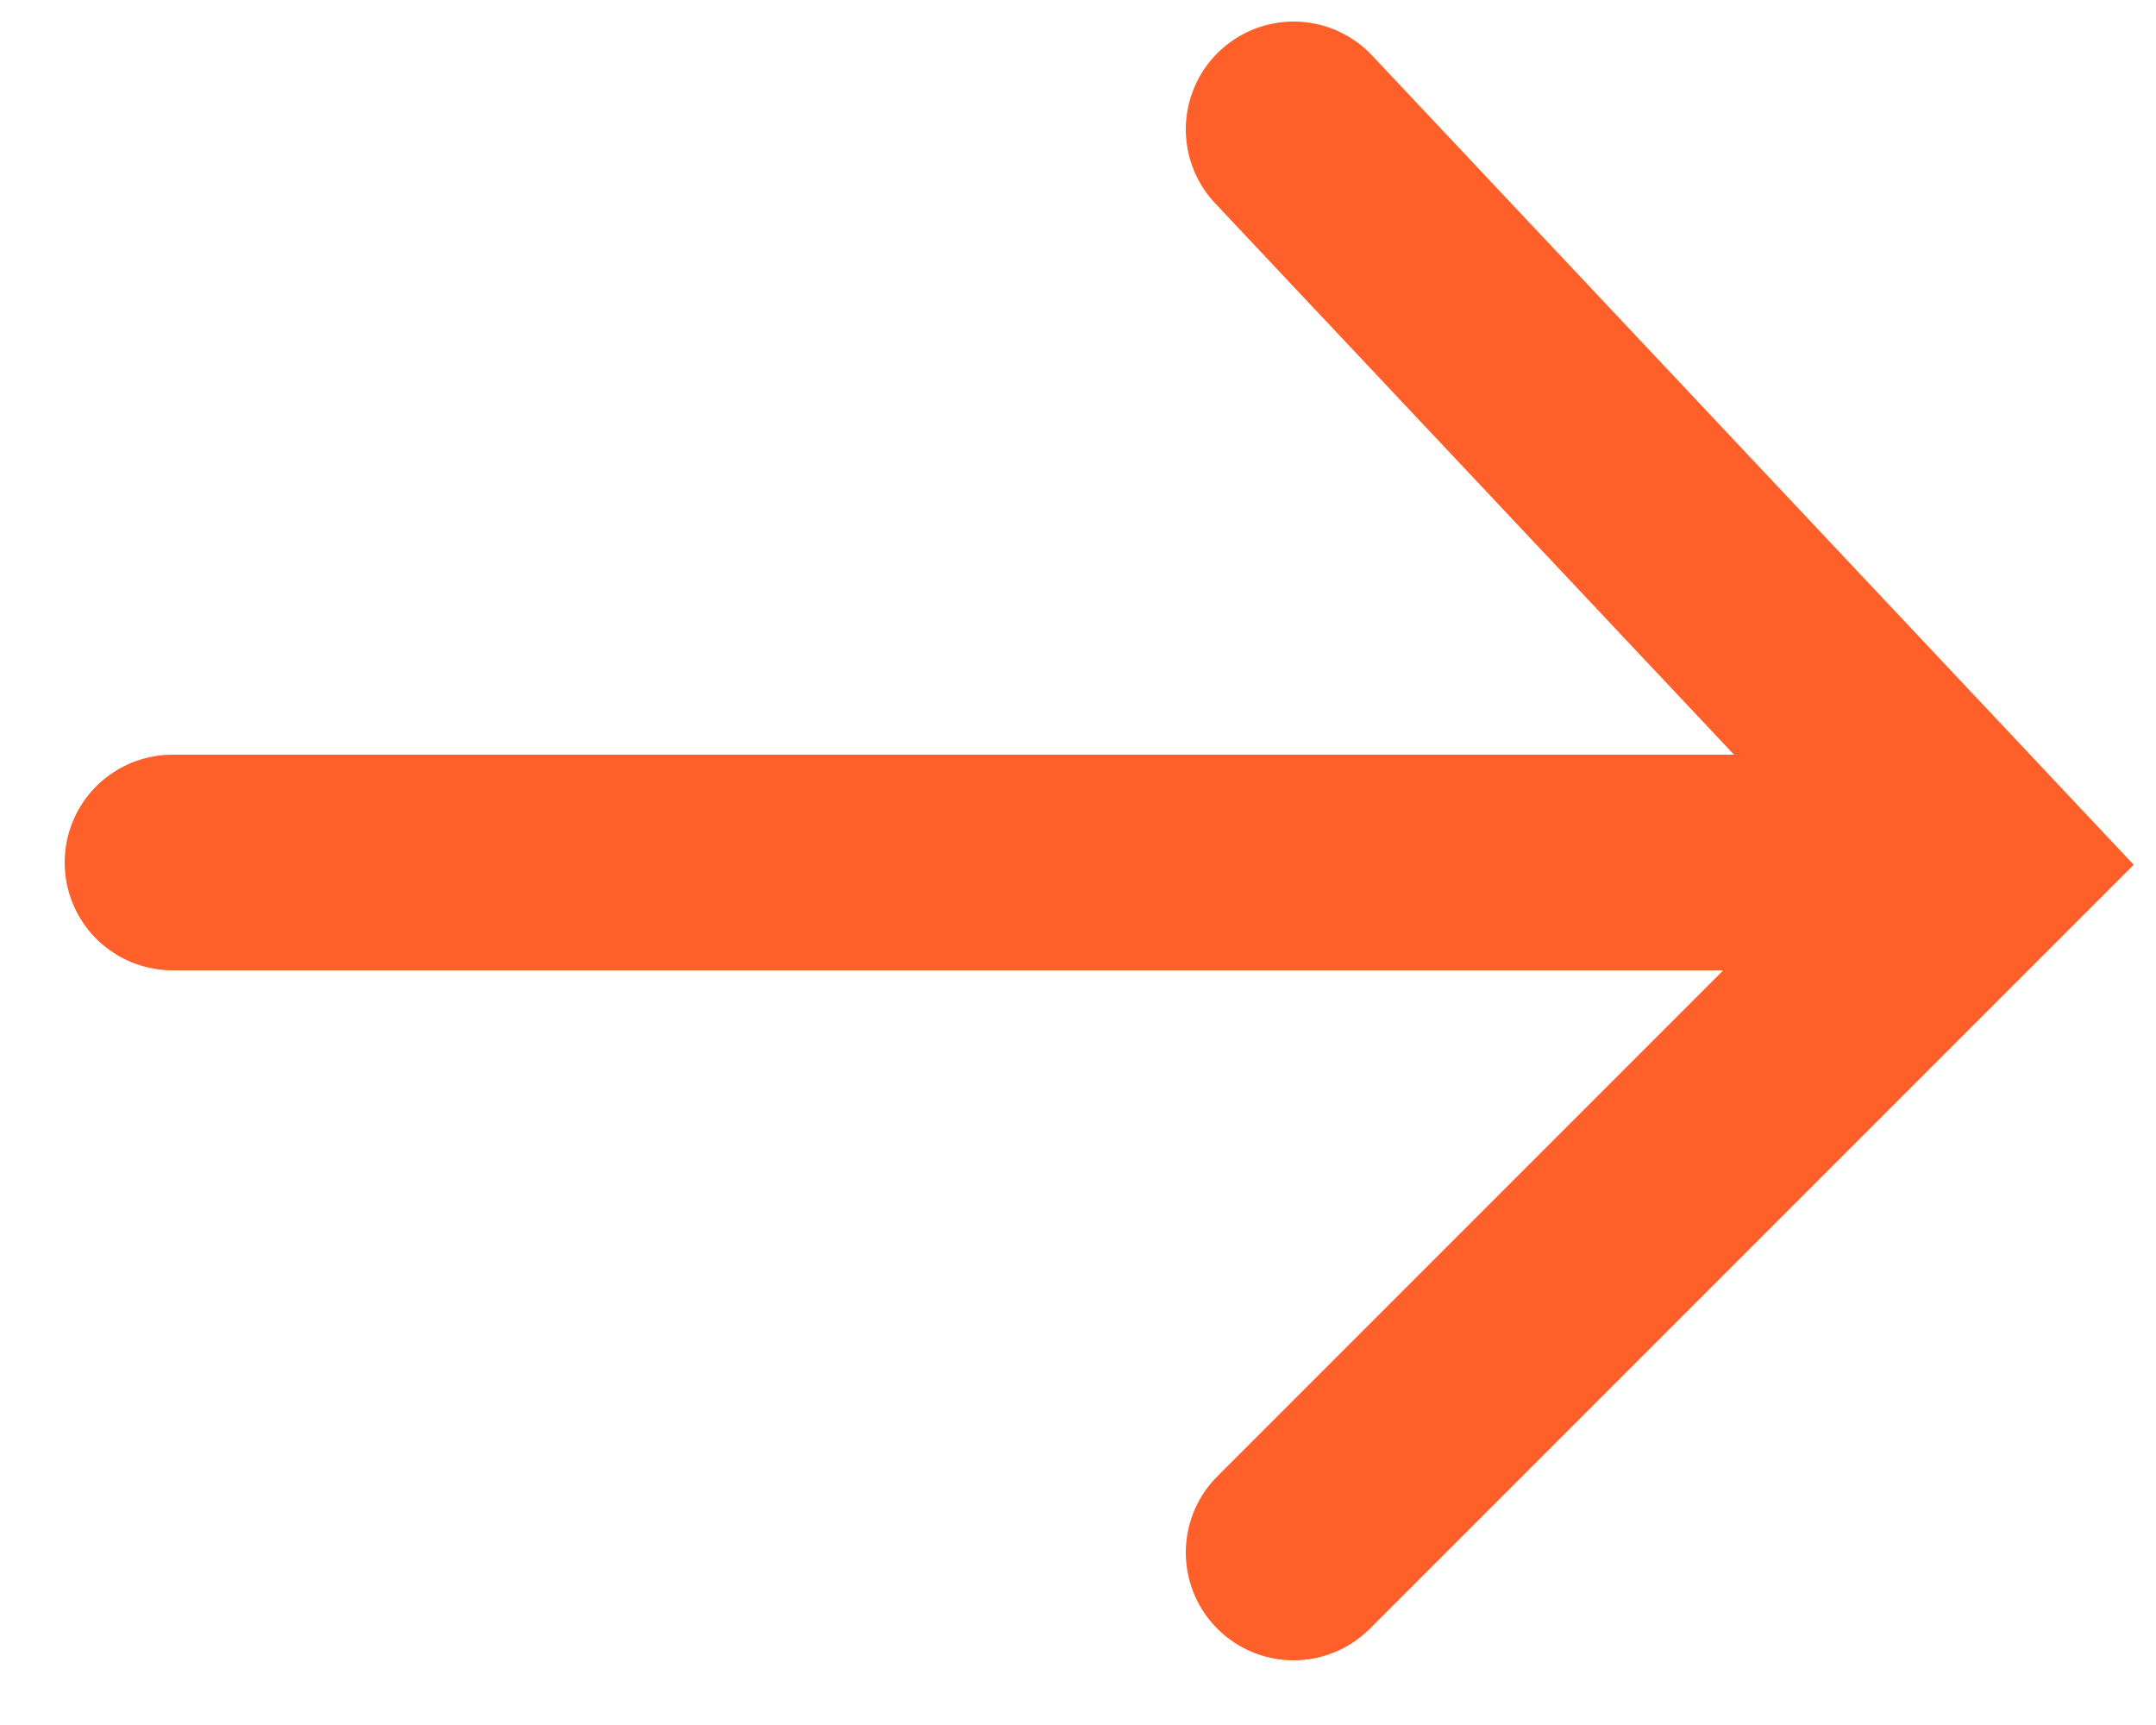<svg width="25" height="20" viewBox="0 0 25 20" fill="none" xmlns="http://www.w3.org/2000/svg">
<path d="M2 10L21 10" stroke="#FF5F29" stroke-width="2.5" stroke-linecap="round"/>
<path d="M15 1.5L23 10L15 18" stroke="#FF5F29" stroke-width="2.5" stroke-linecap="round"/>
</svg>
